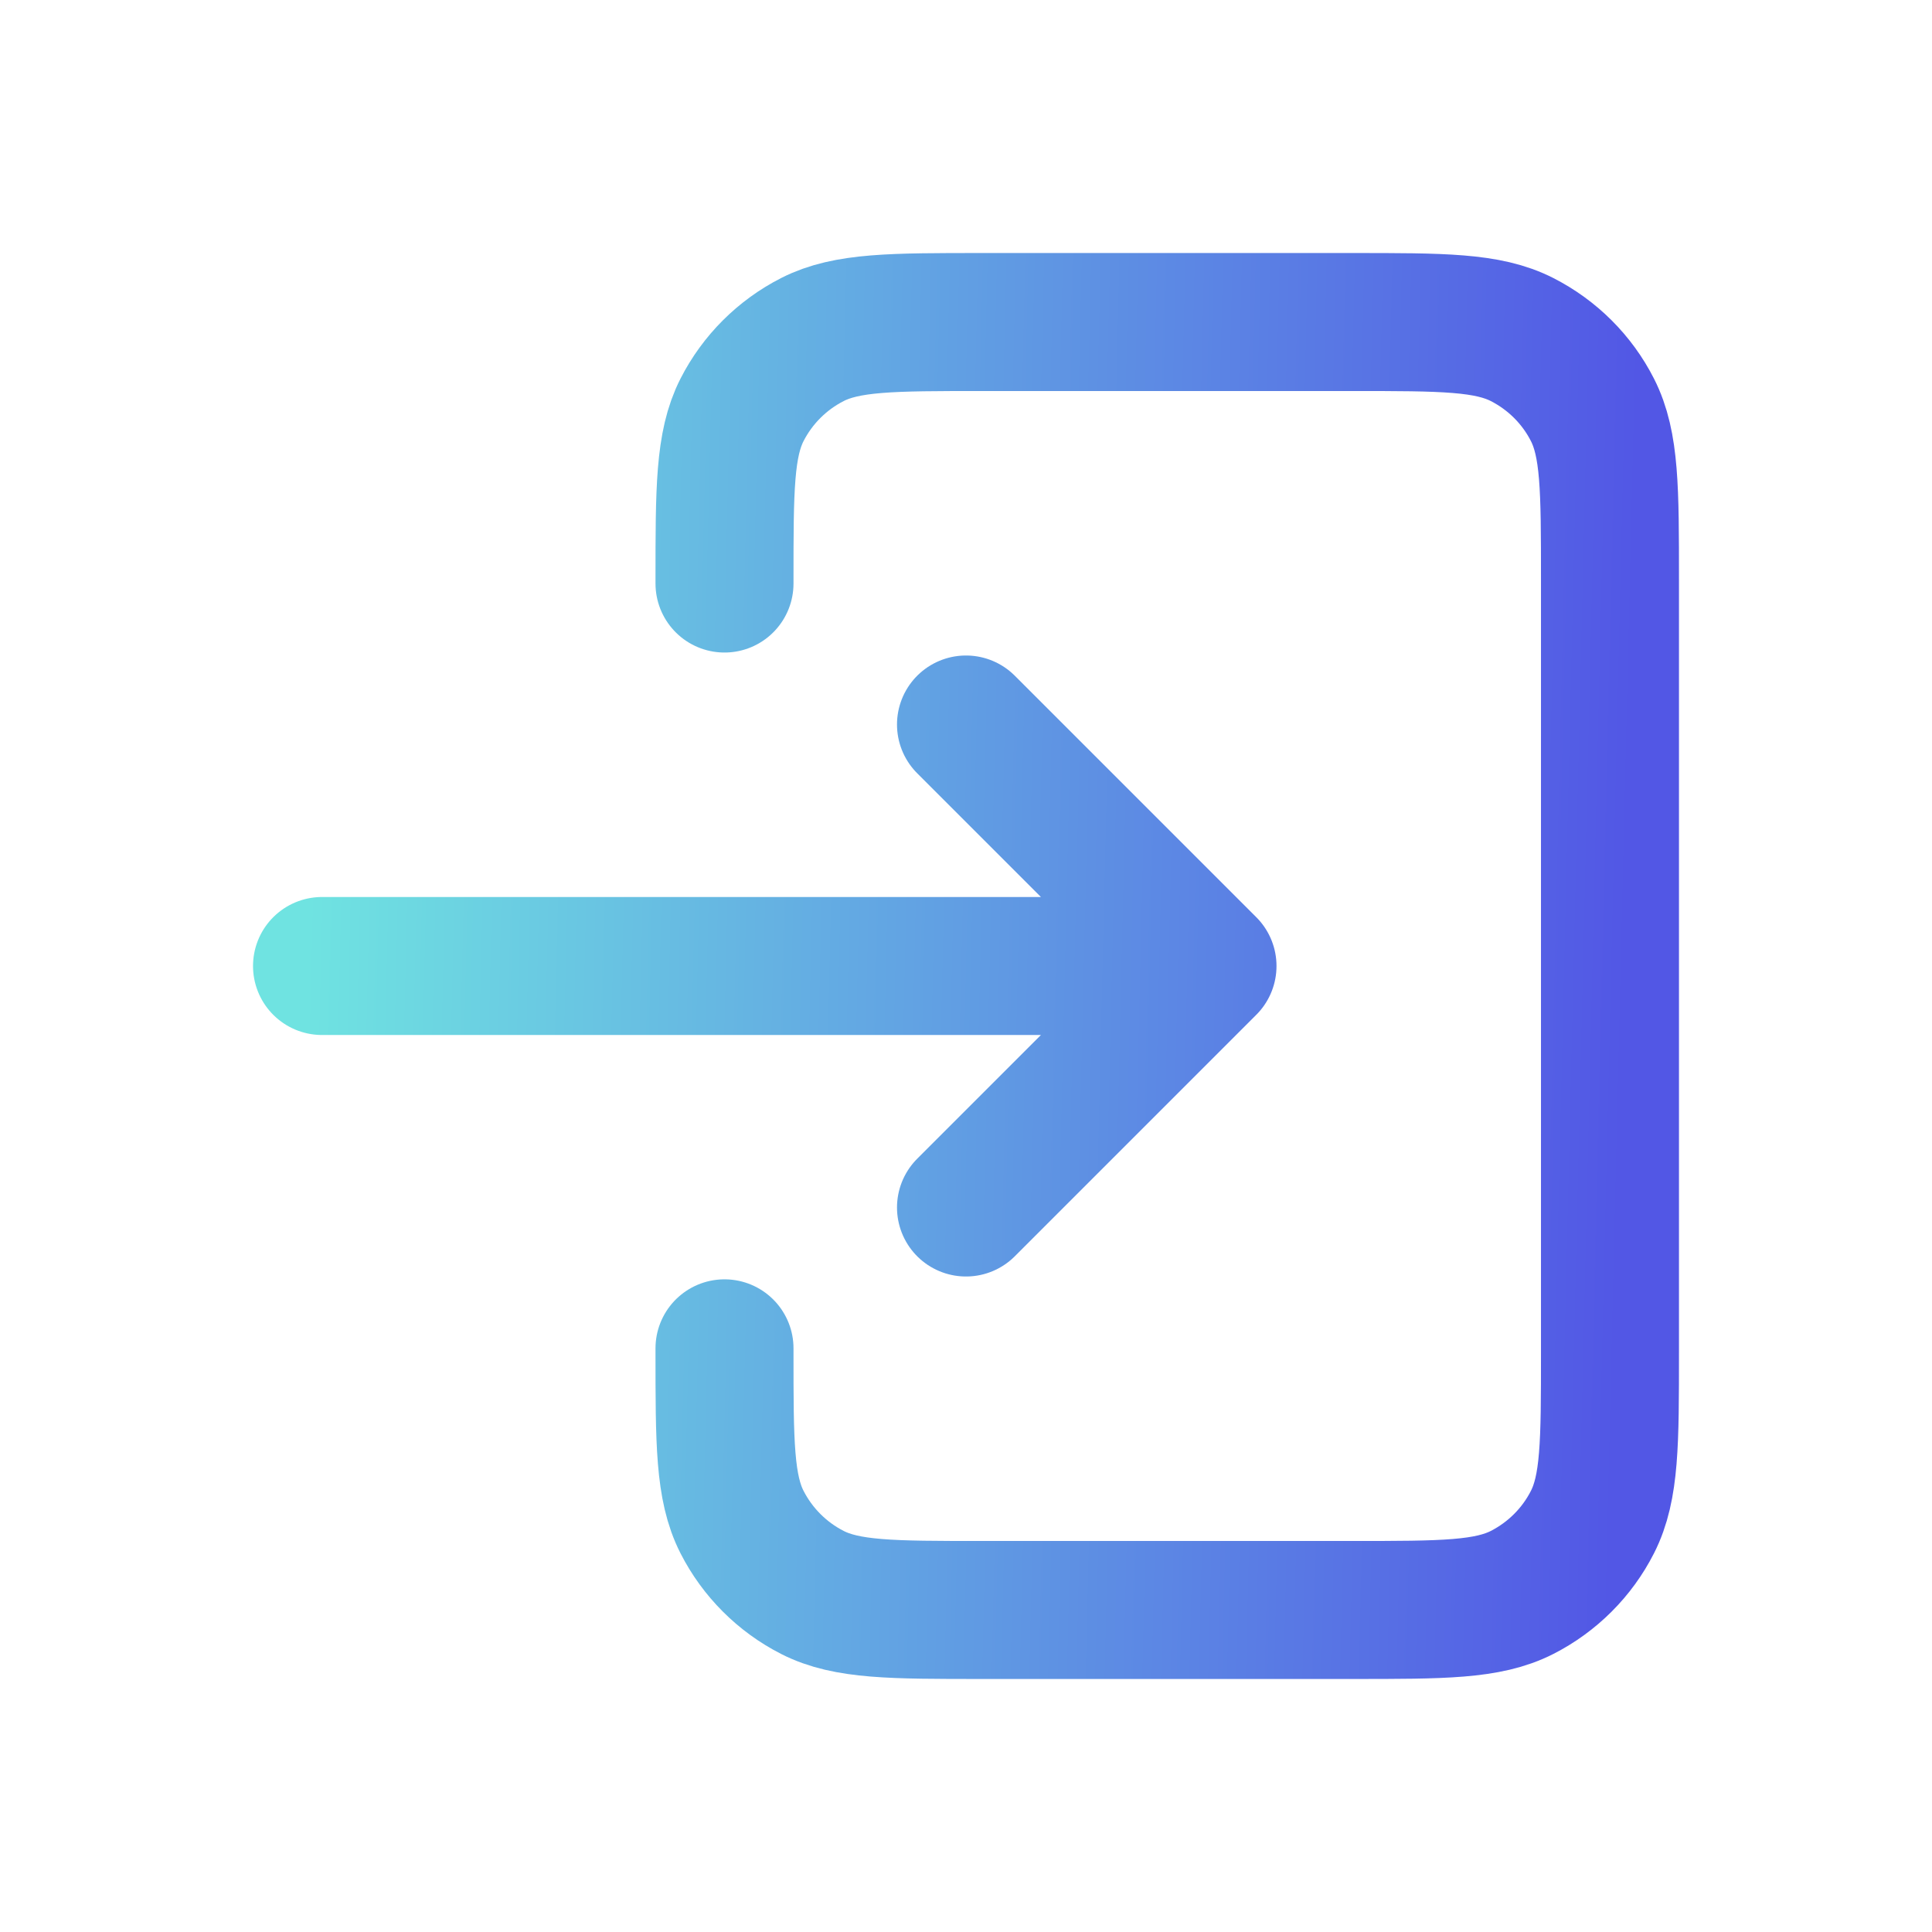 <svg width="28" height="28" viewBox="0 0 28 28" fill="none" xmlns="http://www.w3.org/2000/svg">
<path d="M14 17.5L17.5 14M17.5 14L14 10.5M17.5 14H4.667M10.5 8.457V8.4C10.5 7.093 10.5 6.439 10.754 5.94C10.978 5.501 11.335 5.145 11.774 4.921C12.273 4.667 12.927 4.667 14.234 4.667H19.6C20.907 4.667 21.56 4.667 22.059 4.921C22.498 5.145 22.856 5.501 23.079 5.94C23.333 6.439 23.333 7.092 23.333 8.396V19.604C23.333 20.908 23.333 21.56 23.079 22.059C22.856 22.498 22.498 22.855 22.059 23.079C21.56 23.333 20.908 23.333 19.604 23.333H14.23C12.926 23.333 12.273 23.333 11.774 23.079C11.335 22.855 10.978 22.498 10.754 22.059C10.5 21.56 10.5 20.907 10.5 19.6V19.541" stroke="url(#paint0_linear_1162_102)" stroke-width="2" stroke-linecap="round" stroke-linejoin="round"/>
<defs>
<linearGradient id="paint0_linear_1162_102" x1="4.667" y1="4.667" x2="23.767" y2="5.121" gradientUnits="userSpaceOnUse">
<stop stop-color="#6FE3E1"/>
<stop offset="1" stop-color="#5257E5"/>
</linearGradient>
</defs>
</svg>
